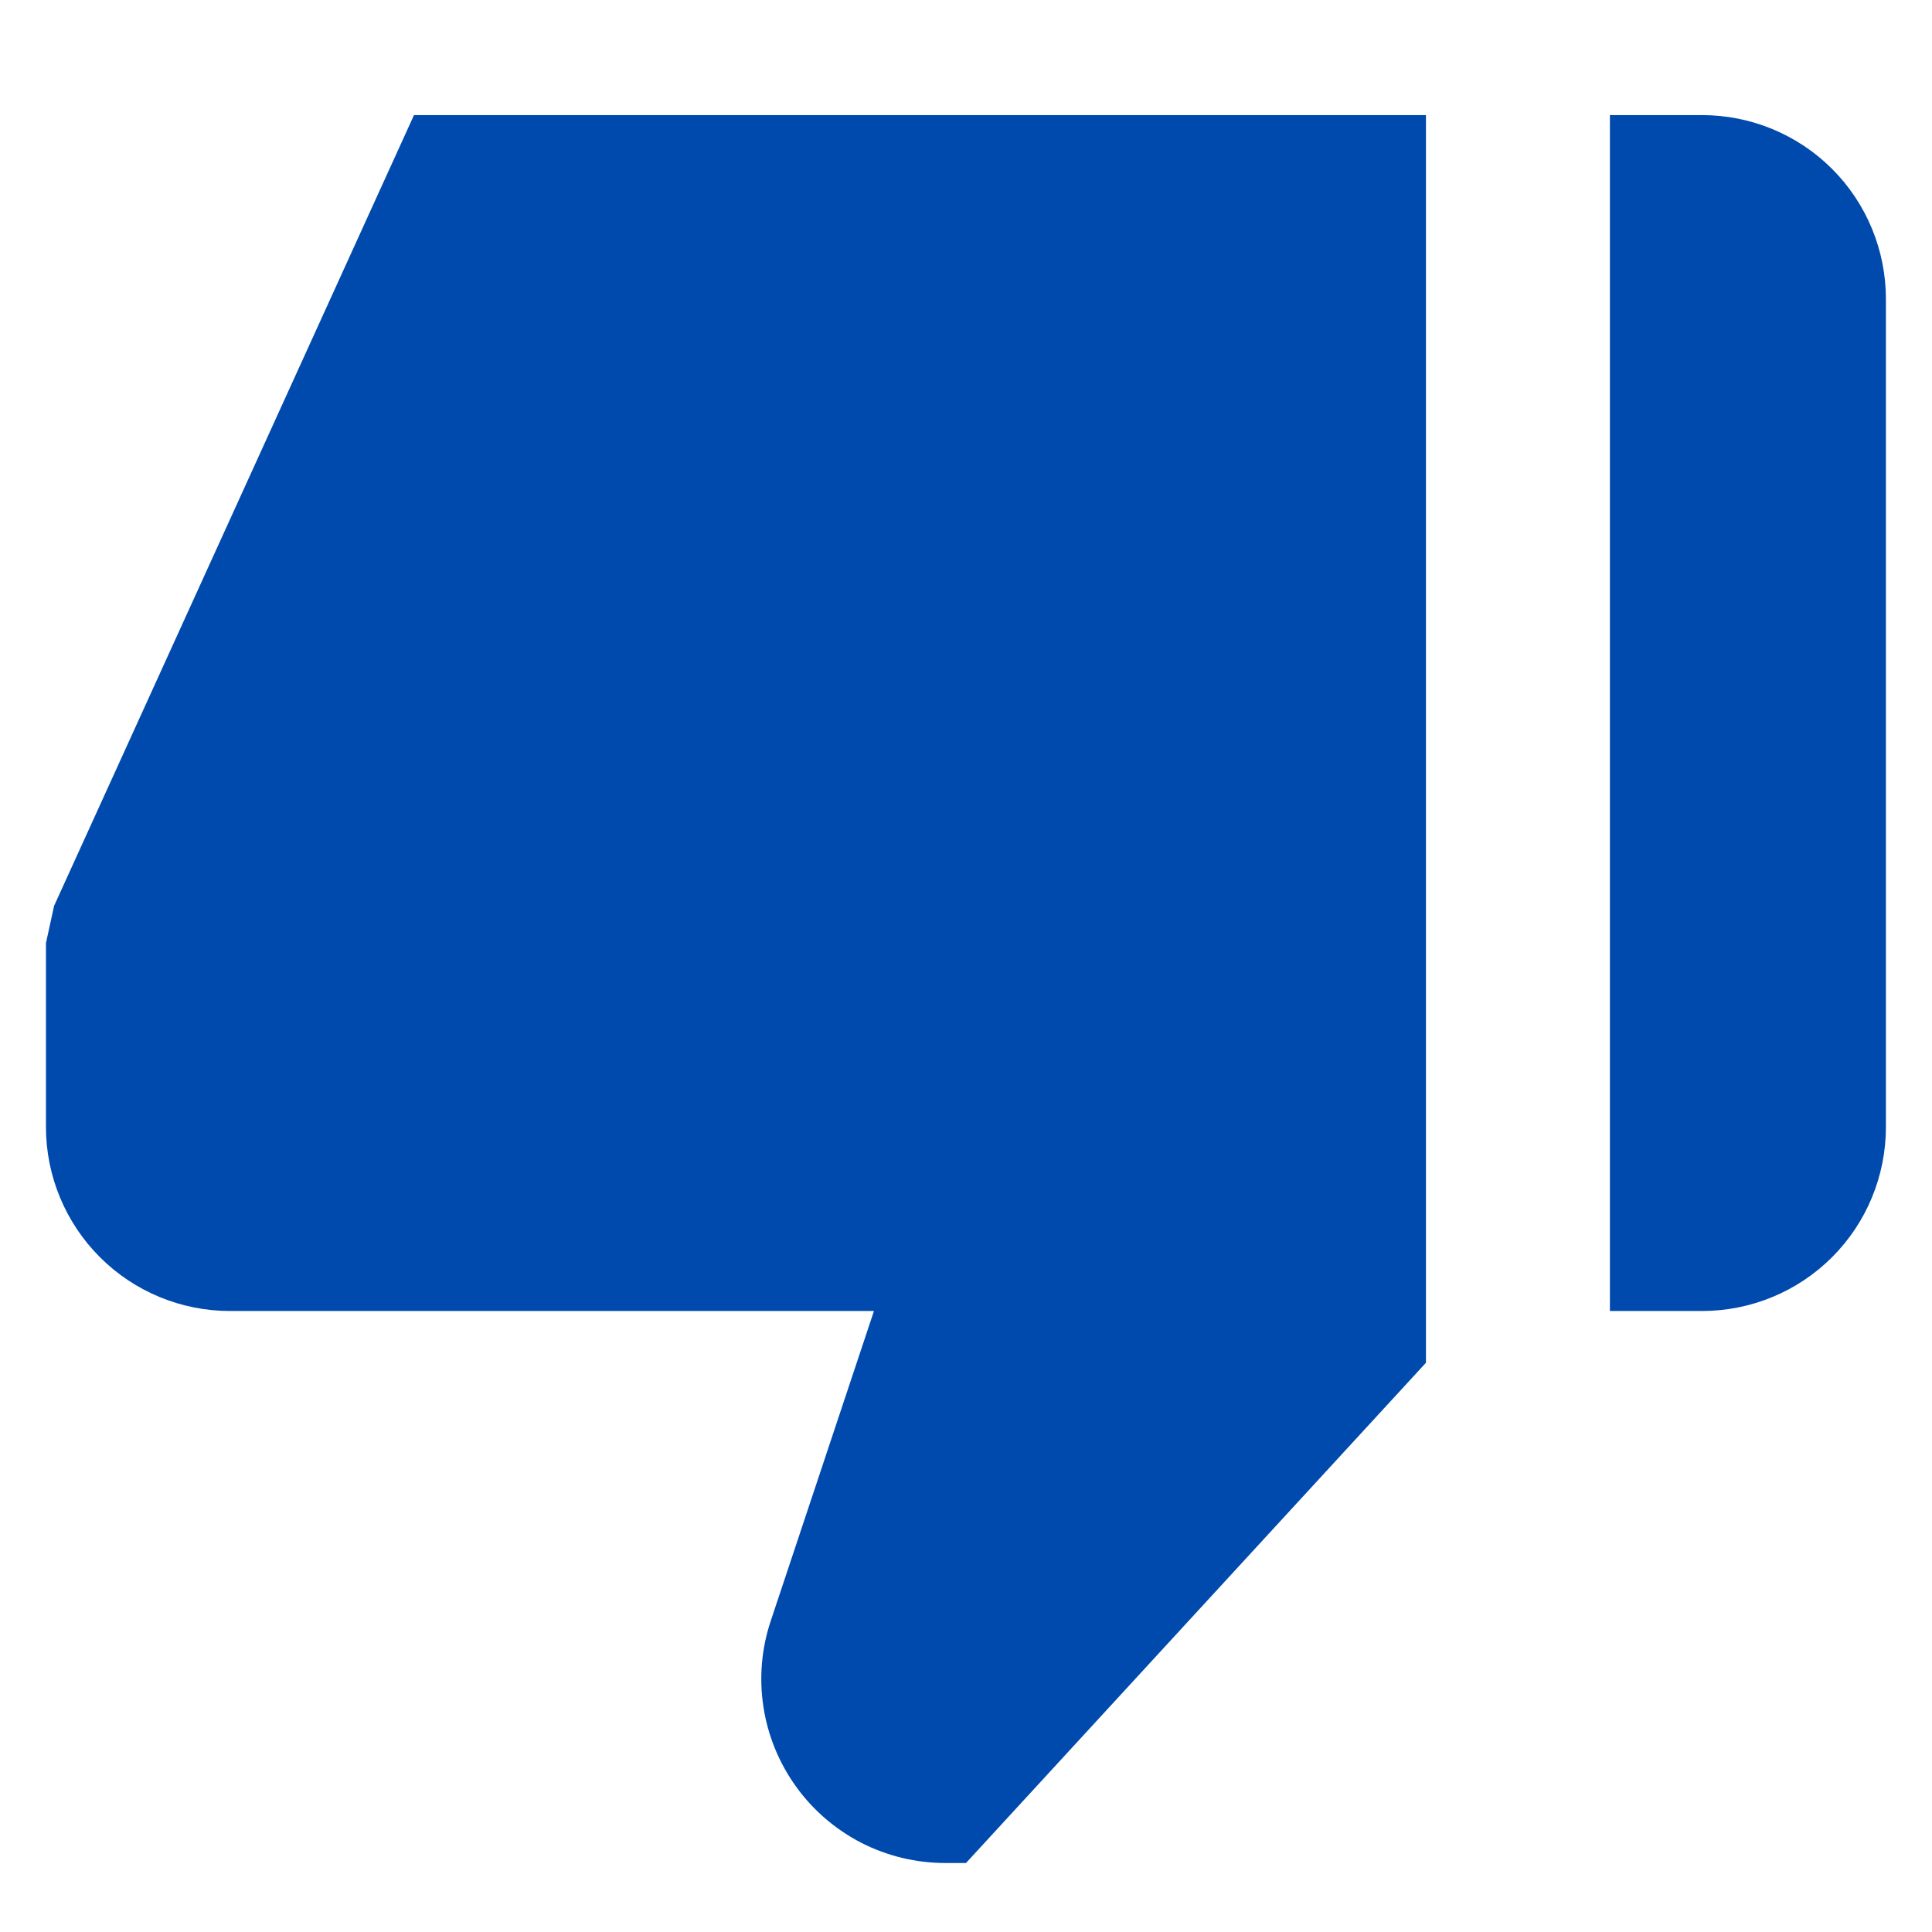 <svg width="14" height="14" viewBox="0 0 14 14" fill="none" xmlns="http://www.w3.org/2000/svg">
<path d="M12.333 0.834H11.666L11.666 9.5H12.333C12.687 9.5 13.026 9.36 13.276 9.11C13.526 8.86 13.666 8.521 13.666 8.167L13.666 2.167C13.666 1.813 13.526 1.474 13.276 1.224C13.026 0.974 12.687 0.834 12.333 0.834ZM1.667 9.5L6.333 9.5L5.585 11.746C5.518 11.946 5.5 12.159 5.532 12.368C5.564 12.577 5.645 12.775 5.769 12.947C5.892 13.118 6.054 13.257 6.242 13.354C6.43 13.45 6.639 13.5 6.85 13.5H7L10.333 9.875L10.333 0.834L3 0.834L0.392 6.564L0.333 6.834V8.167C0.333 8.521 0.474 8.86 0.724 9.11C0.974 9.36 1.313 9.5 1.667 9.5Z" fill="#004AAD"/>
</svg>
